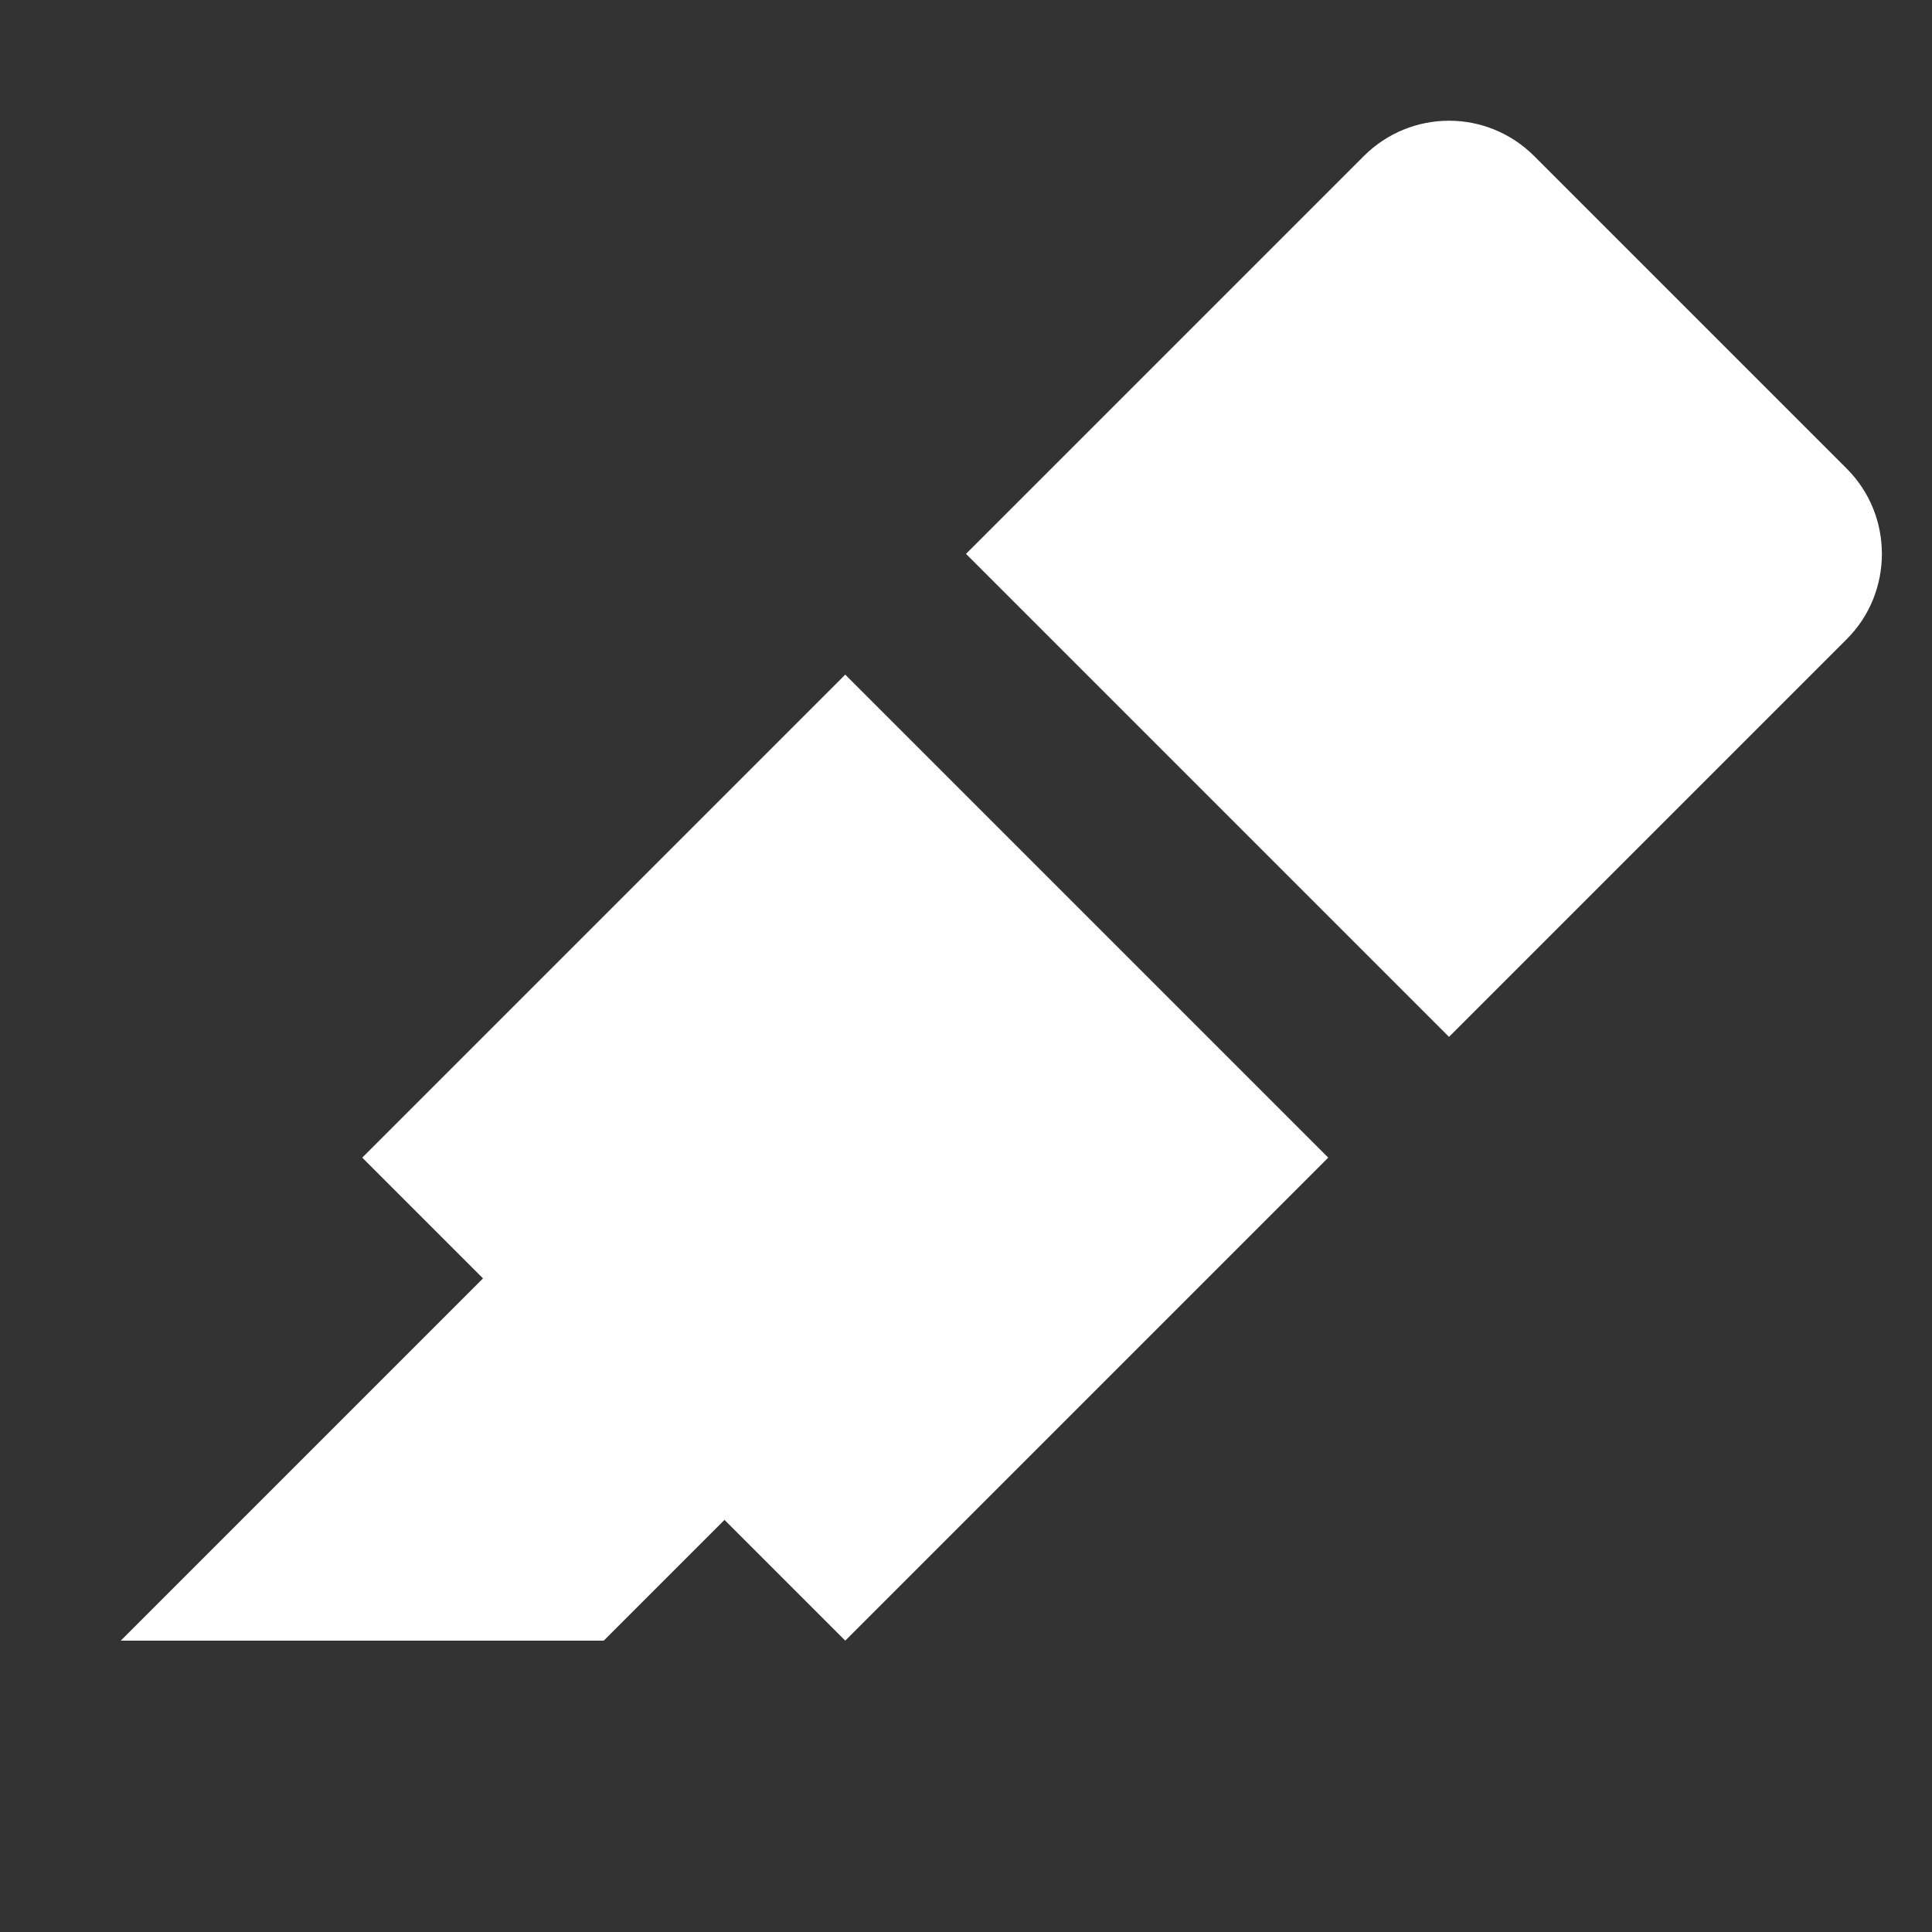 <svg width="16" height="16" viewBox="0 0 16 16" fill="none" xmlns="http://www.w3.org/2000/svg">
<rect x="0" y="0" width="16" height="16" fill="#333333" stroke="none"/>
<g clip-path="url(#clip0_1140_24105)">
<path d="M7 5.587L3 9.587L4 10.587L1 13.587H5L6 12.587L7 13.587L11 9.587L7 5.587ZM11.294 1.293C11.684 0.903 12.314 0.901 12.706 1.293L15.294 3.881C15.684 4.271 15.68 4.908 15.294 5.293L12 8.587L8 4.587L11.294 1.293Z" fill="white"/>
</g>
<defs>
<clipPath id="clip0_1140_24105">
<rect width="16" height="16" fill="white"/>
</clipPath>
</defs>
</svg>
